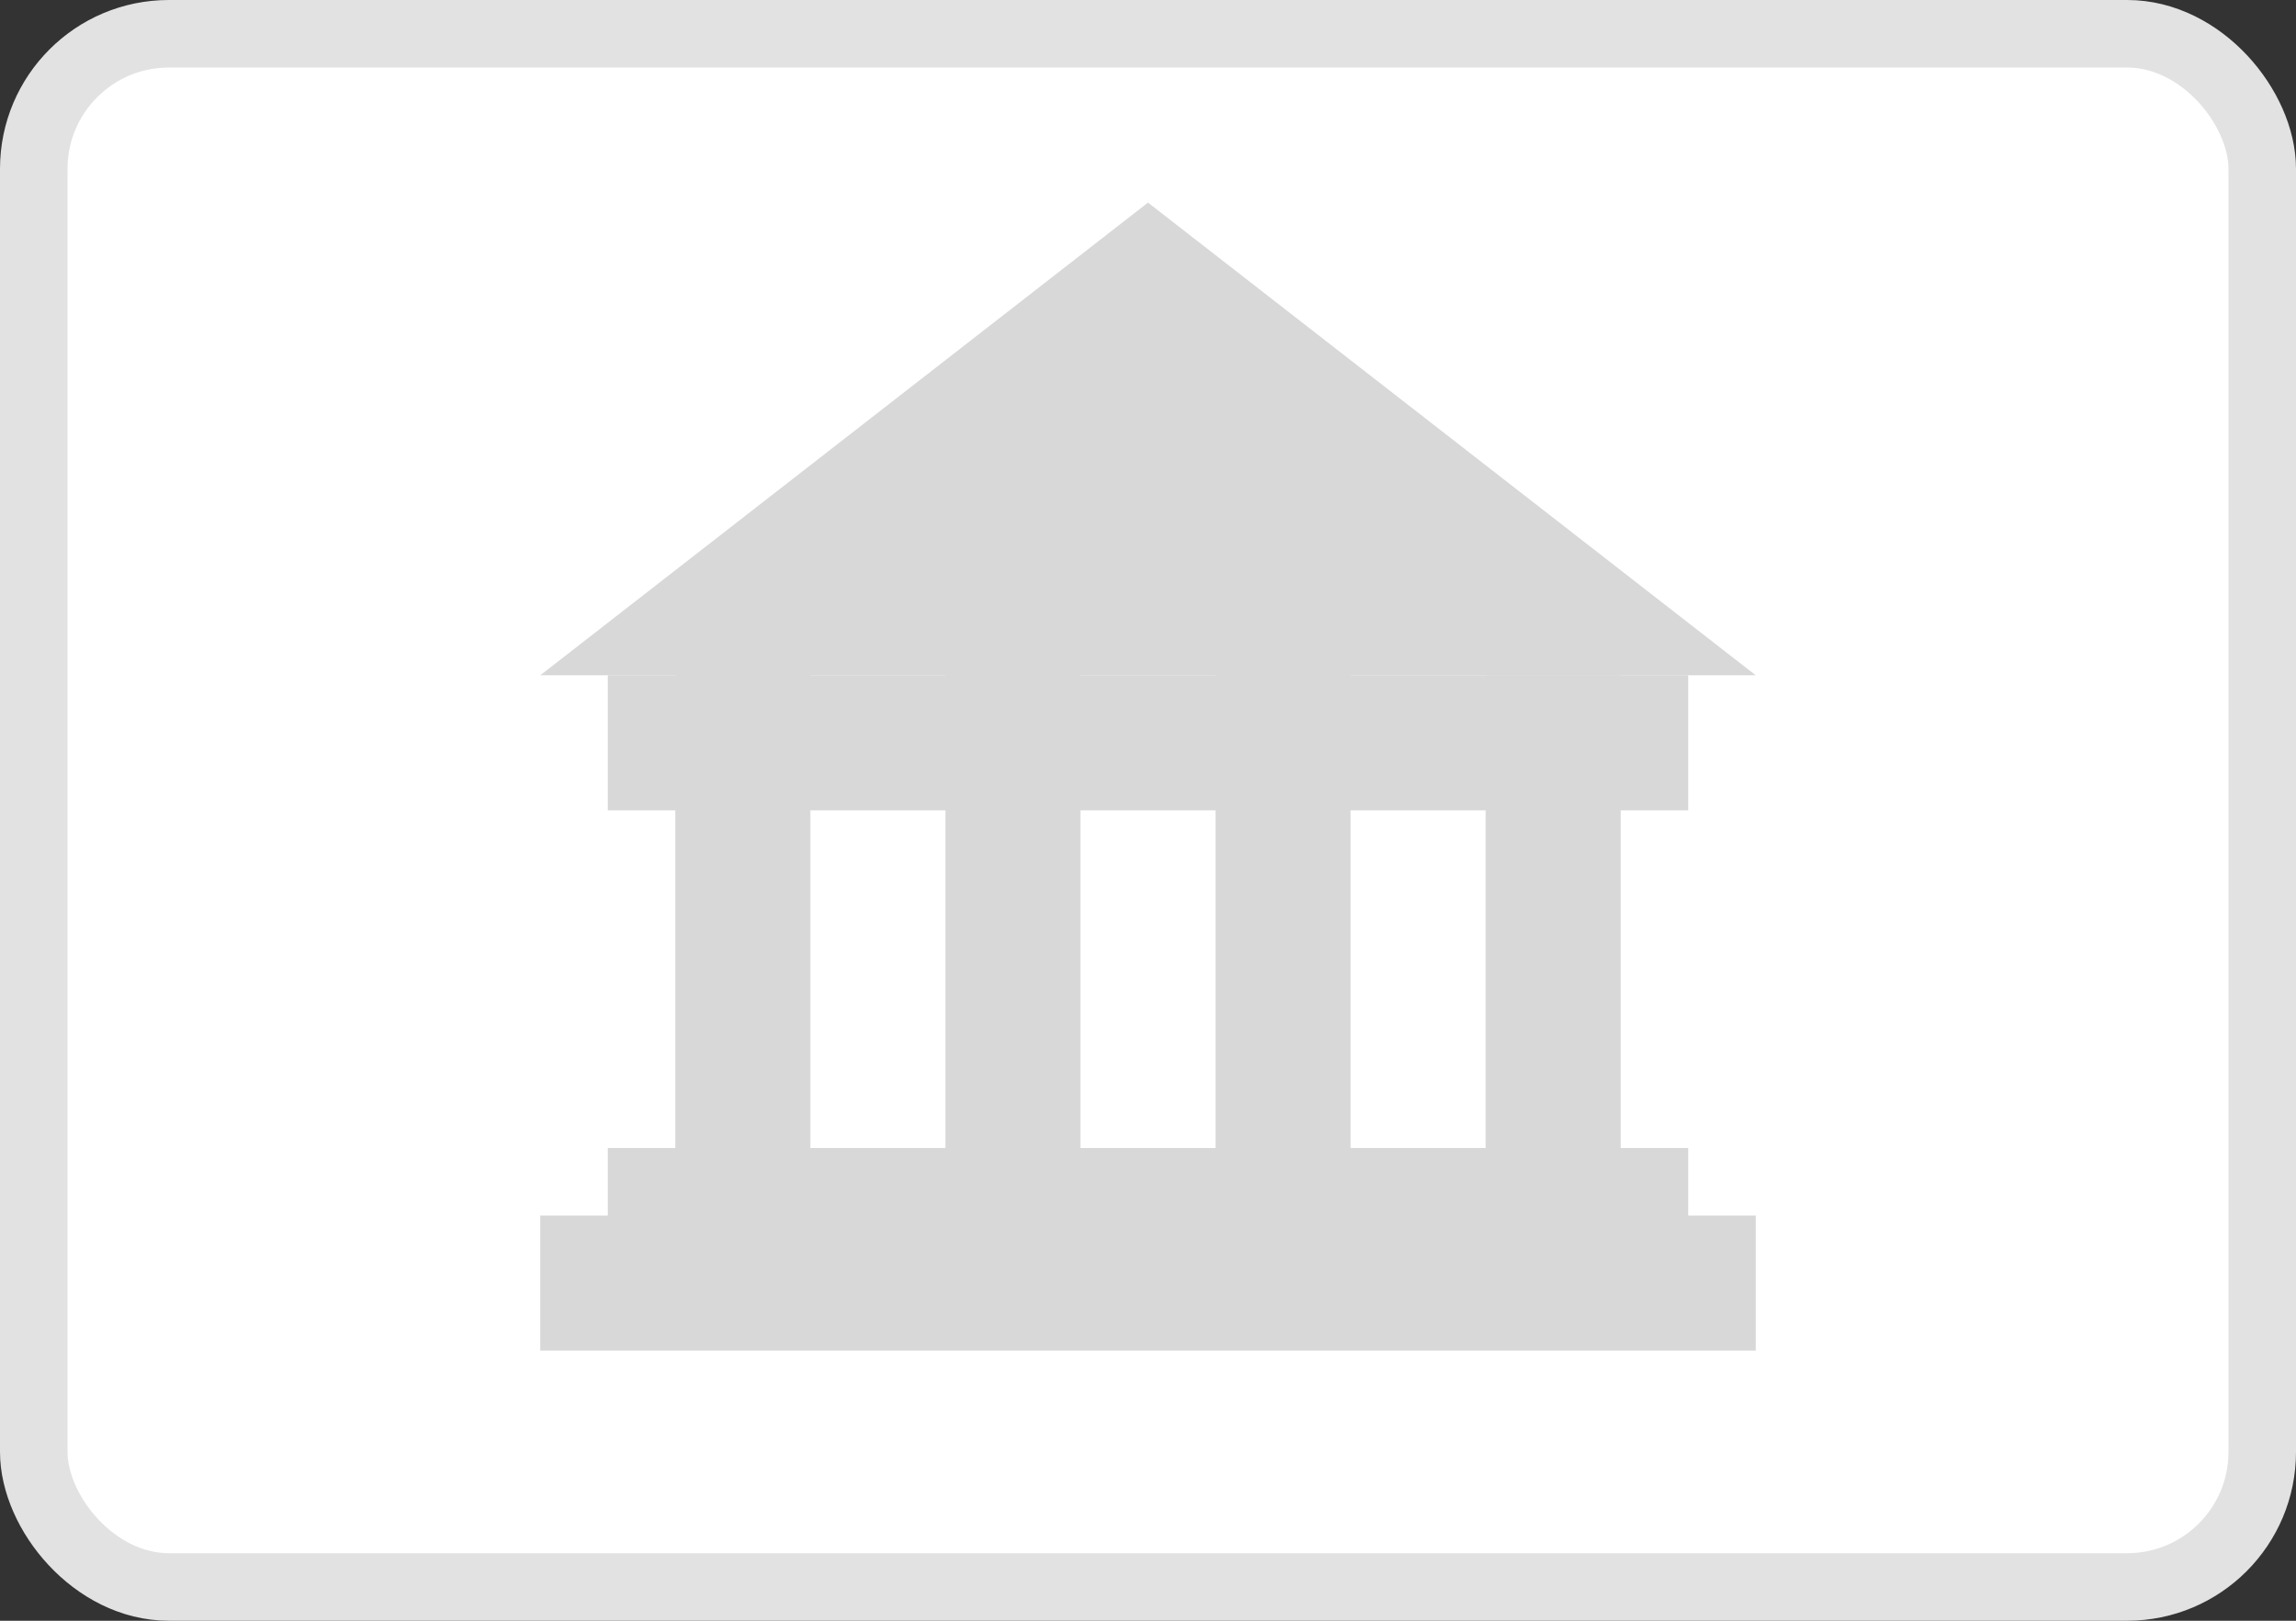 <svg xmlns="http://www.w3.org/2000/svg" width="34" height="24" viewBox="0 0 34 24">
    <rect x="0" y="0" width="34" height="24" fill="#333333" stroke="none"/>
    <g fill="none" fill-rule="evenodd">
        <rect width="33" height="23" x=".5" y=".5" fill="#FFF" stroke="#E2E2E2" rx="2"/>
        <g fill="#D8D8D8">
            <path d="M17 3l9 7H8zM10 10h2v8h-2zM14 10h2v8h-2zM18 10h2v8h-2z"/>
            <path d="M9 19h16v-2H9zM9 12h16v-2H9z"/>
            <path d="M8 20h18v-2H8zM22 10h2v8h-2z"/>
        </g>
    </g>
</svg>
